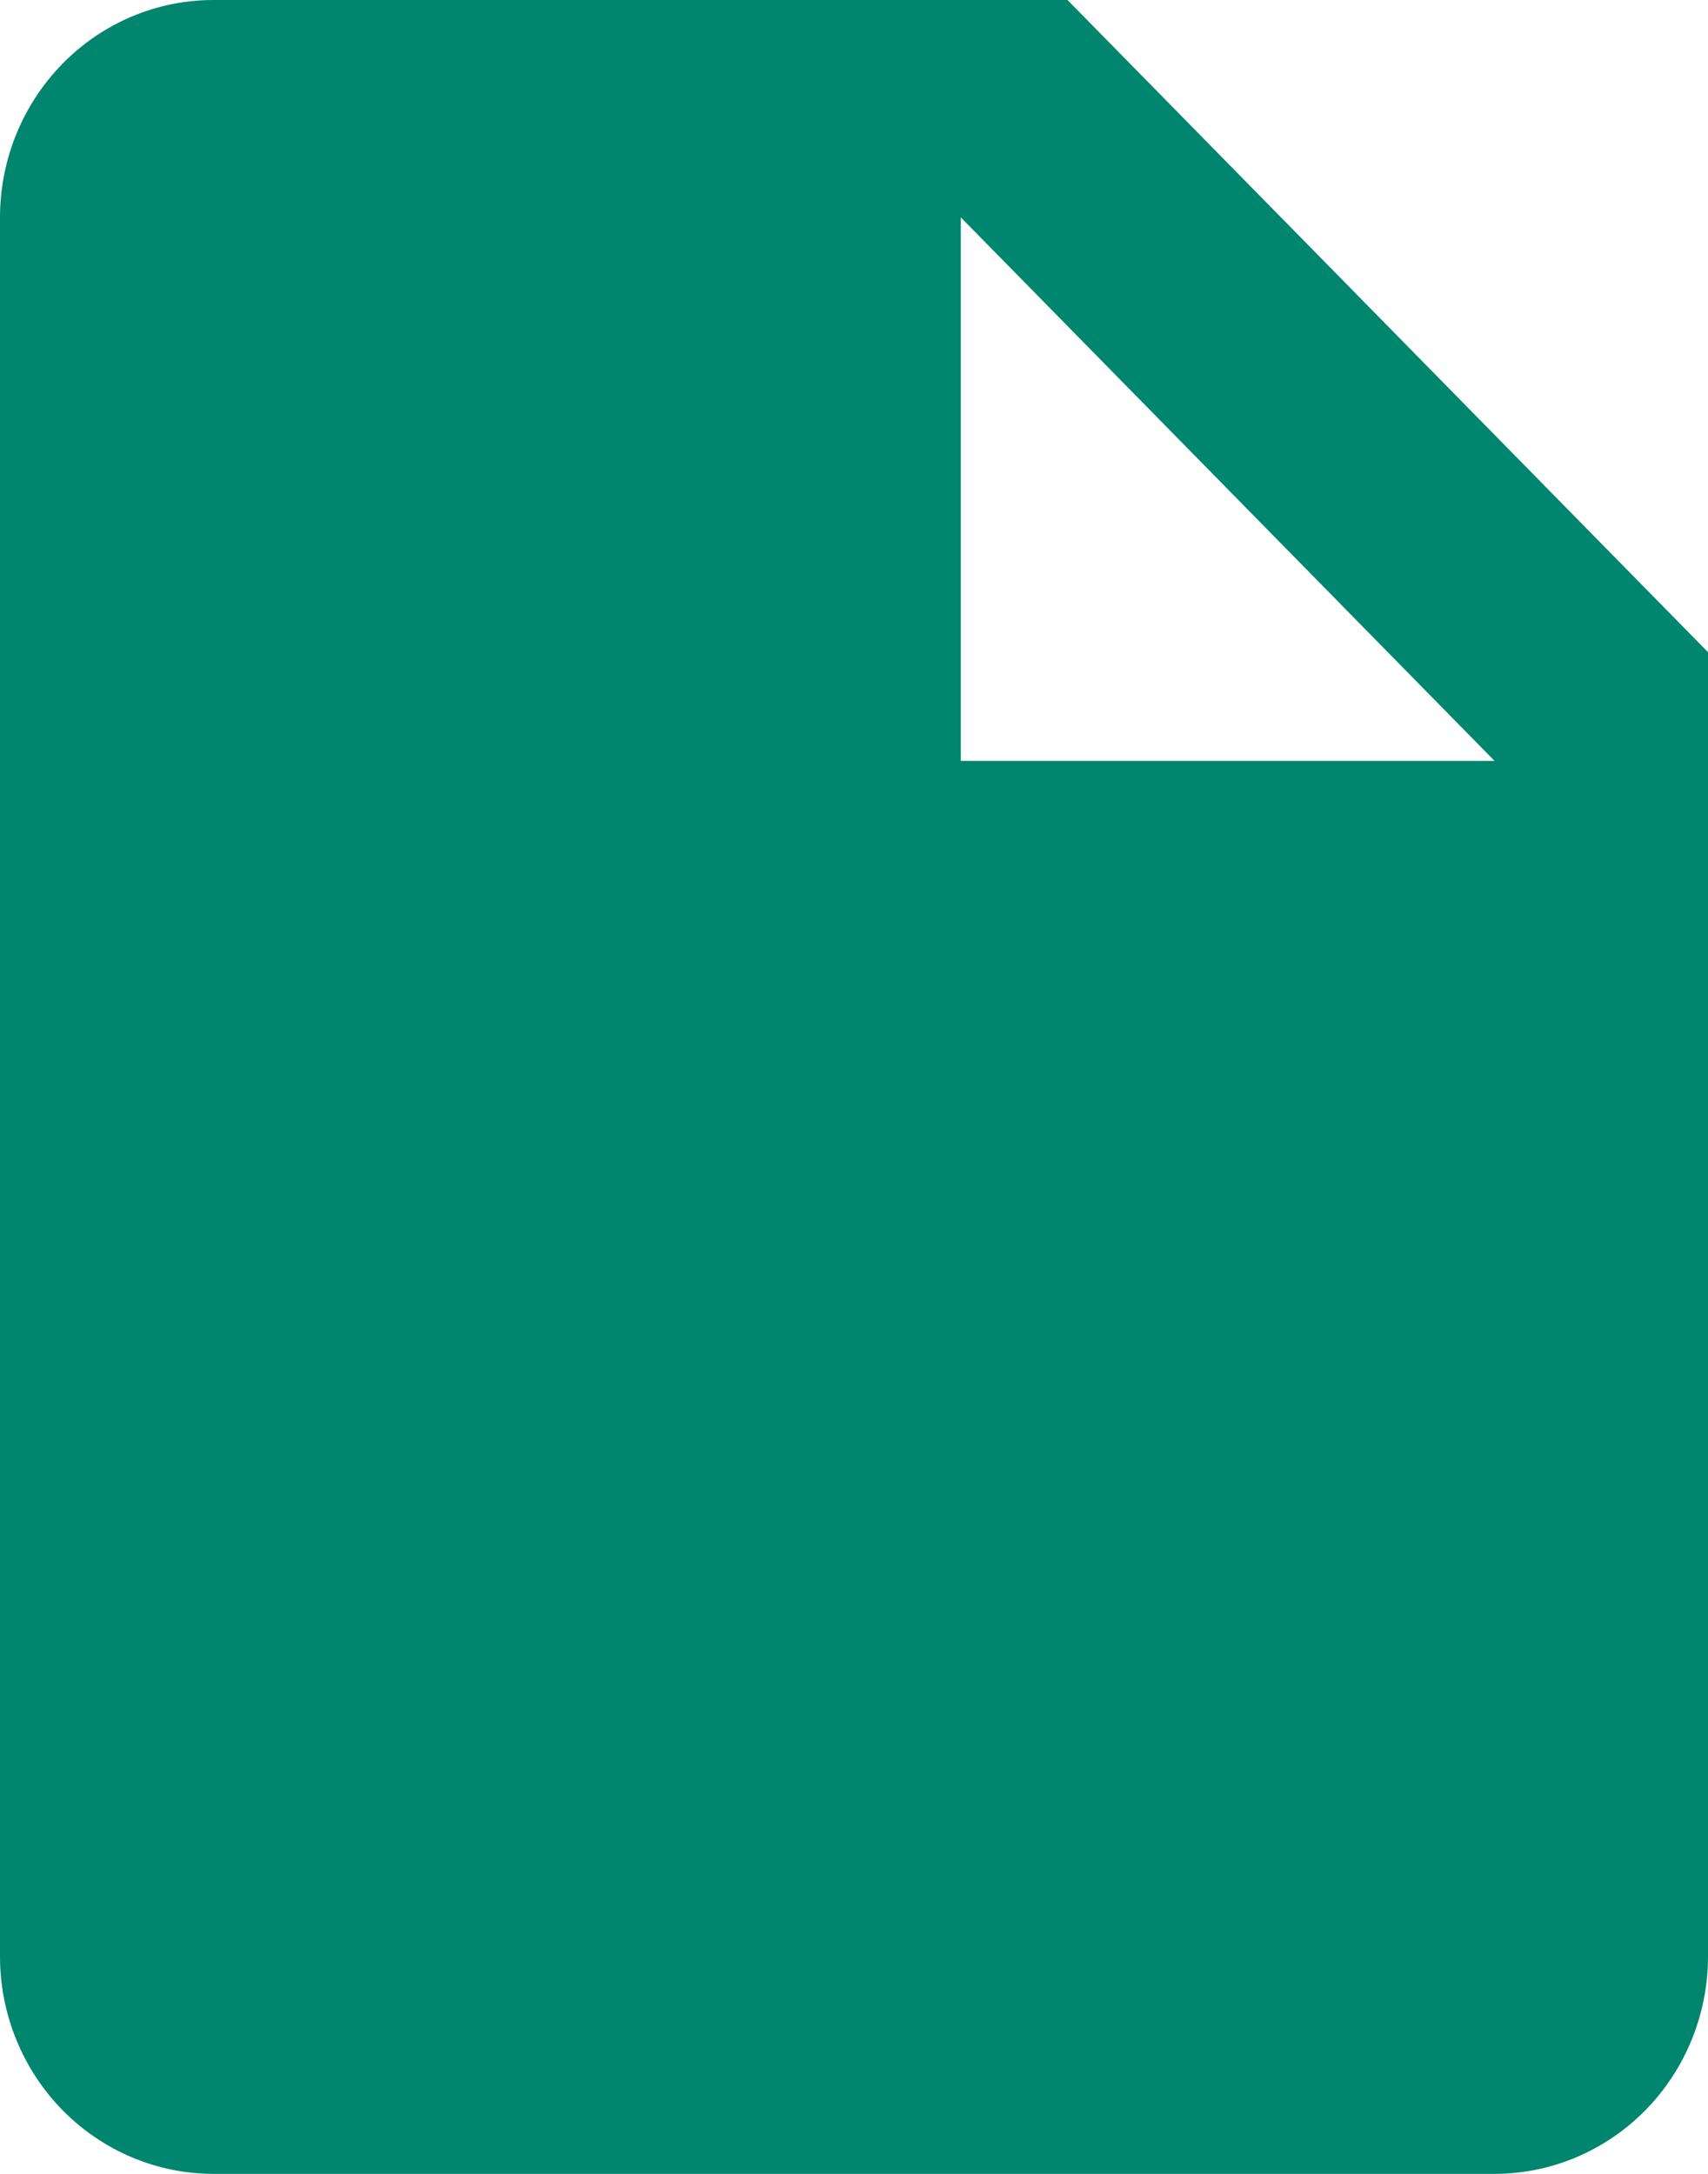 <svg width="11" height="14" viewBox="0 0 11 14" fill="none" xmlns="http://www.w3.org/2000/svg">
<rect x="0.688" y="7" width="8.938" height="5.6" fill="#00856E"/>
<path d="M6.875 0H1.375C1.01 0 0.661 0.147 0.403 0.41C0.145 0.673 0 1.029 0 1.4V12.6C0 12.971 0.145 13.327 0.403 13.59C0.661 13.852 1.01 14 1.375 14H9.625C9.99 14 10.339 13.852 10.597 13.59C10.855 13.327 11 12.971 11 12.6V4.2L6.875 0ZM3.544 10.818C3.251 11.066 2.806 11.182 2.263 11.182C1.936 11.182 1.706 11.162 1.549 11.14V8.361C1.83 8.32 2.114 8.3 2.398 8.303C2.926 8.303 3.268 8.399 3.536 8.605C3.825 8.823 4.006 9.172 4.006 9.671C4.006 10.213 3.812 10.587 3.544 10.818ZM5.6 11.2C4.775 11.2 4.293 10.566 4.293 9.759C4.293 8.912 4.824 8.278 5.645 8.278C6.498 8.278 6.964 8.928 6.964 9.71C6.964 10.637 6.411 11.2 5.6 11.2ZM8.8 10.667C8.989 10.667 9.199 10.624 9.324 10.574L9.419 11.073C9.303 11.132 9.043 11.195 8.706 11.195C7.745 11.195 7.25 10.587 7.25 9.78C7.25 8.815 7.926 8.278 8.768 8.278C9.094 8.278 9.34 8.345 9.452 8.404L9.324 8.912C9.156 8.842 8.977 8.806 8.796 8.807C8.297 8.807 7.909 9.114 7.909 9.744C7.909 10.31 8.239 10.667 8.8 10.667ZM6.875 4.9H6.188V1.4L9.625 4.9H6.875Z" fill="#00856E"/>
</svg>
